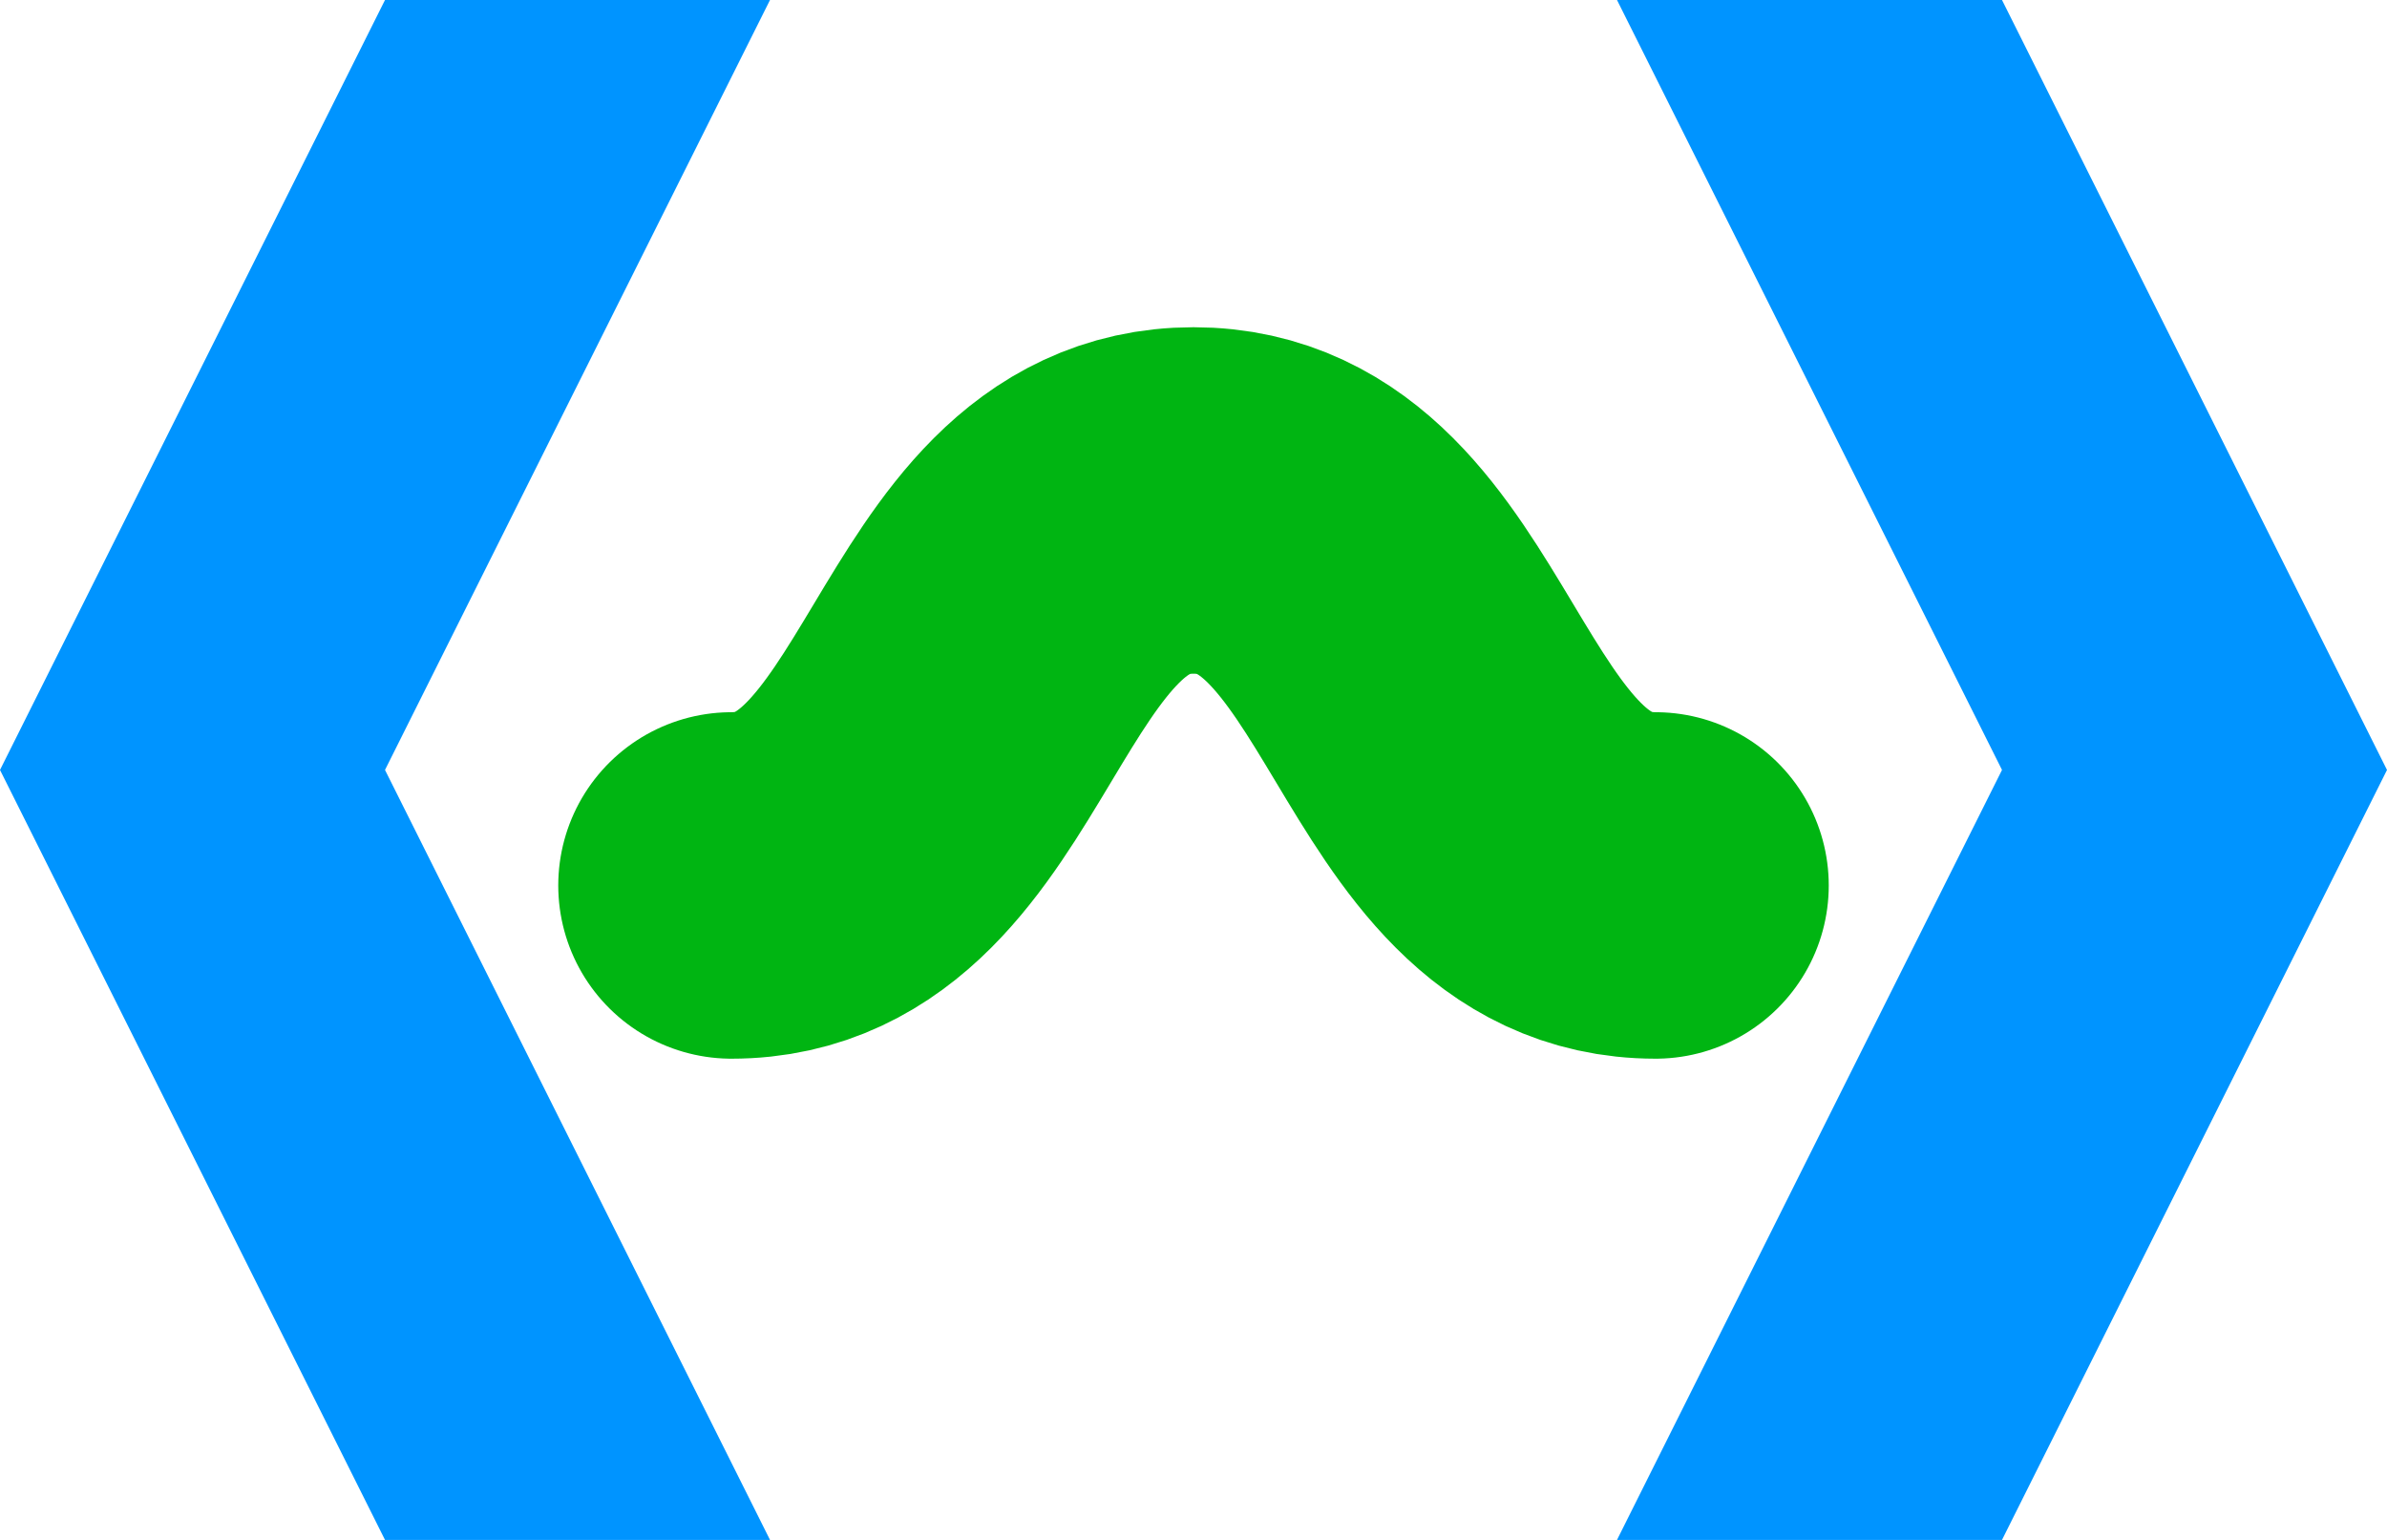 <?xml version="1.0" encoding="UTF-8" standalone="no"?>
<svg xmlns:svg="http://www.w3.org/2000/svg"
     xmlns="http://www.w3.org/2000/svg"
     width="620"
     height="400"
     version="1.1">
  <path style="fill:#0094FF;fill-opacity:1"
        d="m 0,200 L 100,0 200,0 100,200 200,400 100,400 z" />
  <path style="fill:#0094FF;fill-opacity:1"
        d="m 620,200 L 520,0 420,0 520,200 420,400 520,400 z" />
  <path style="fill:none;stroke:#00B512;stroke-width:90;stroke-linecap:round"
        d="m 190,230 c 60,0 60,-100 120,-100 60,0 60,100 120,100" />
</svg>
